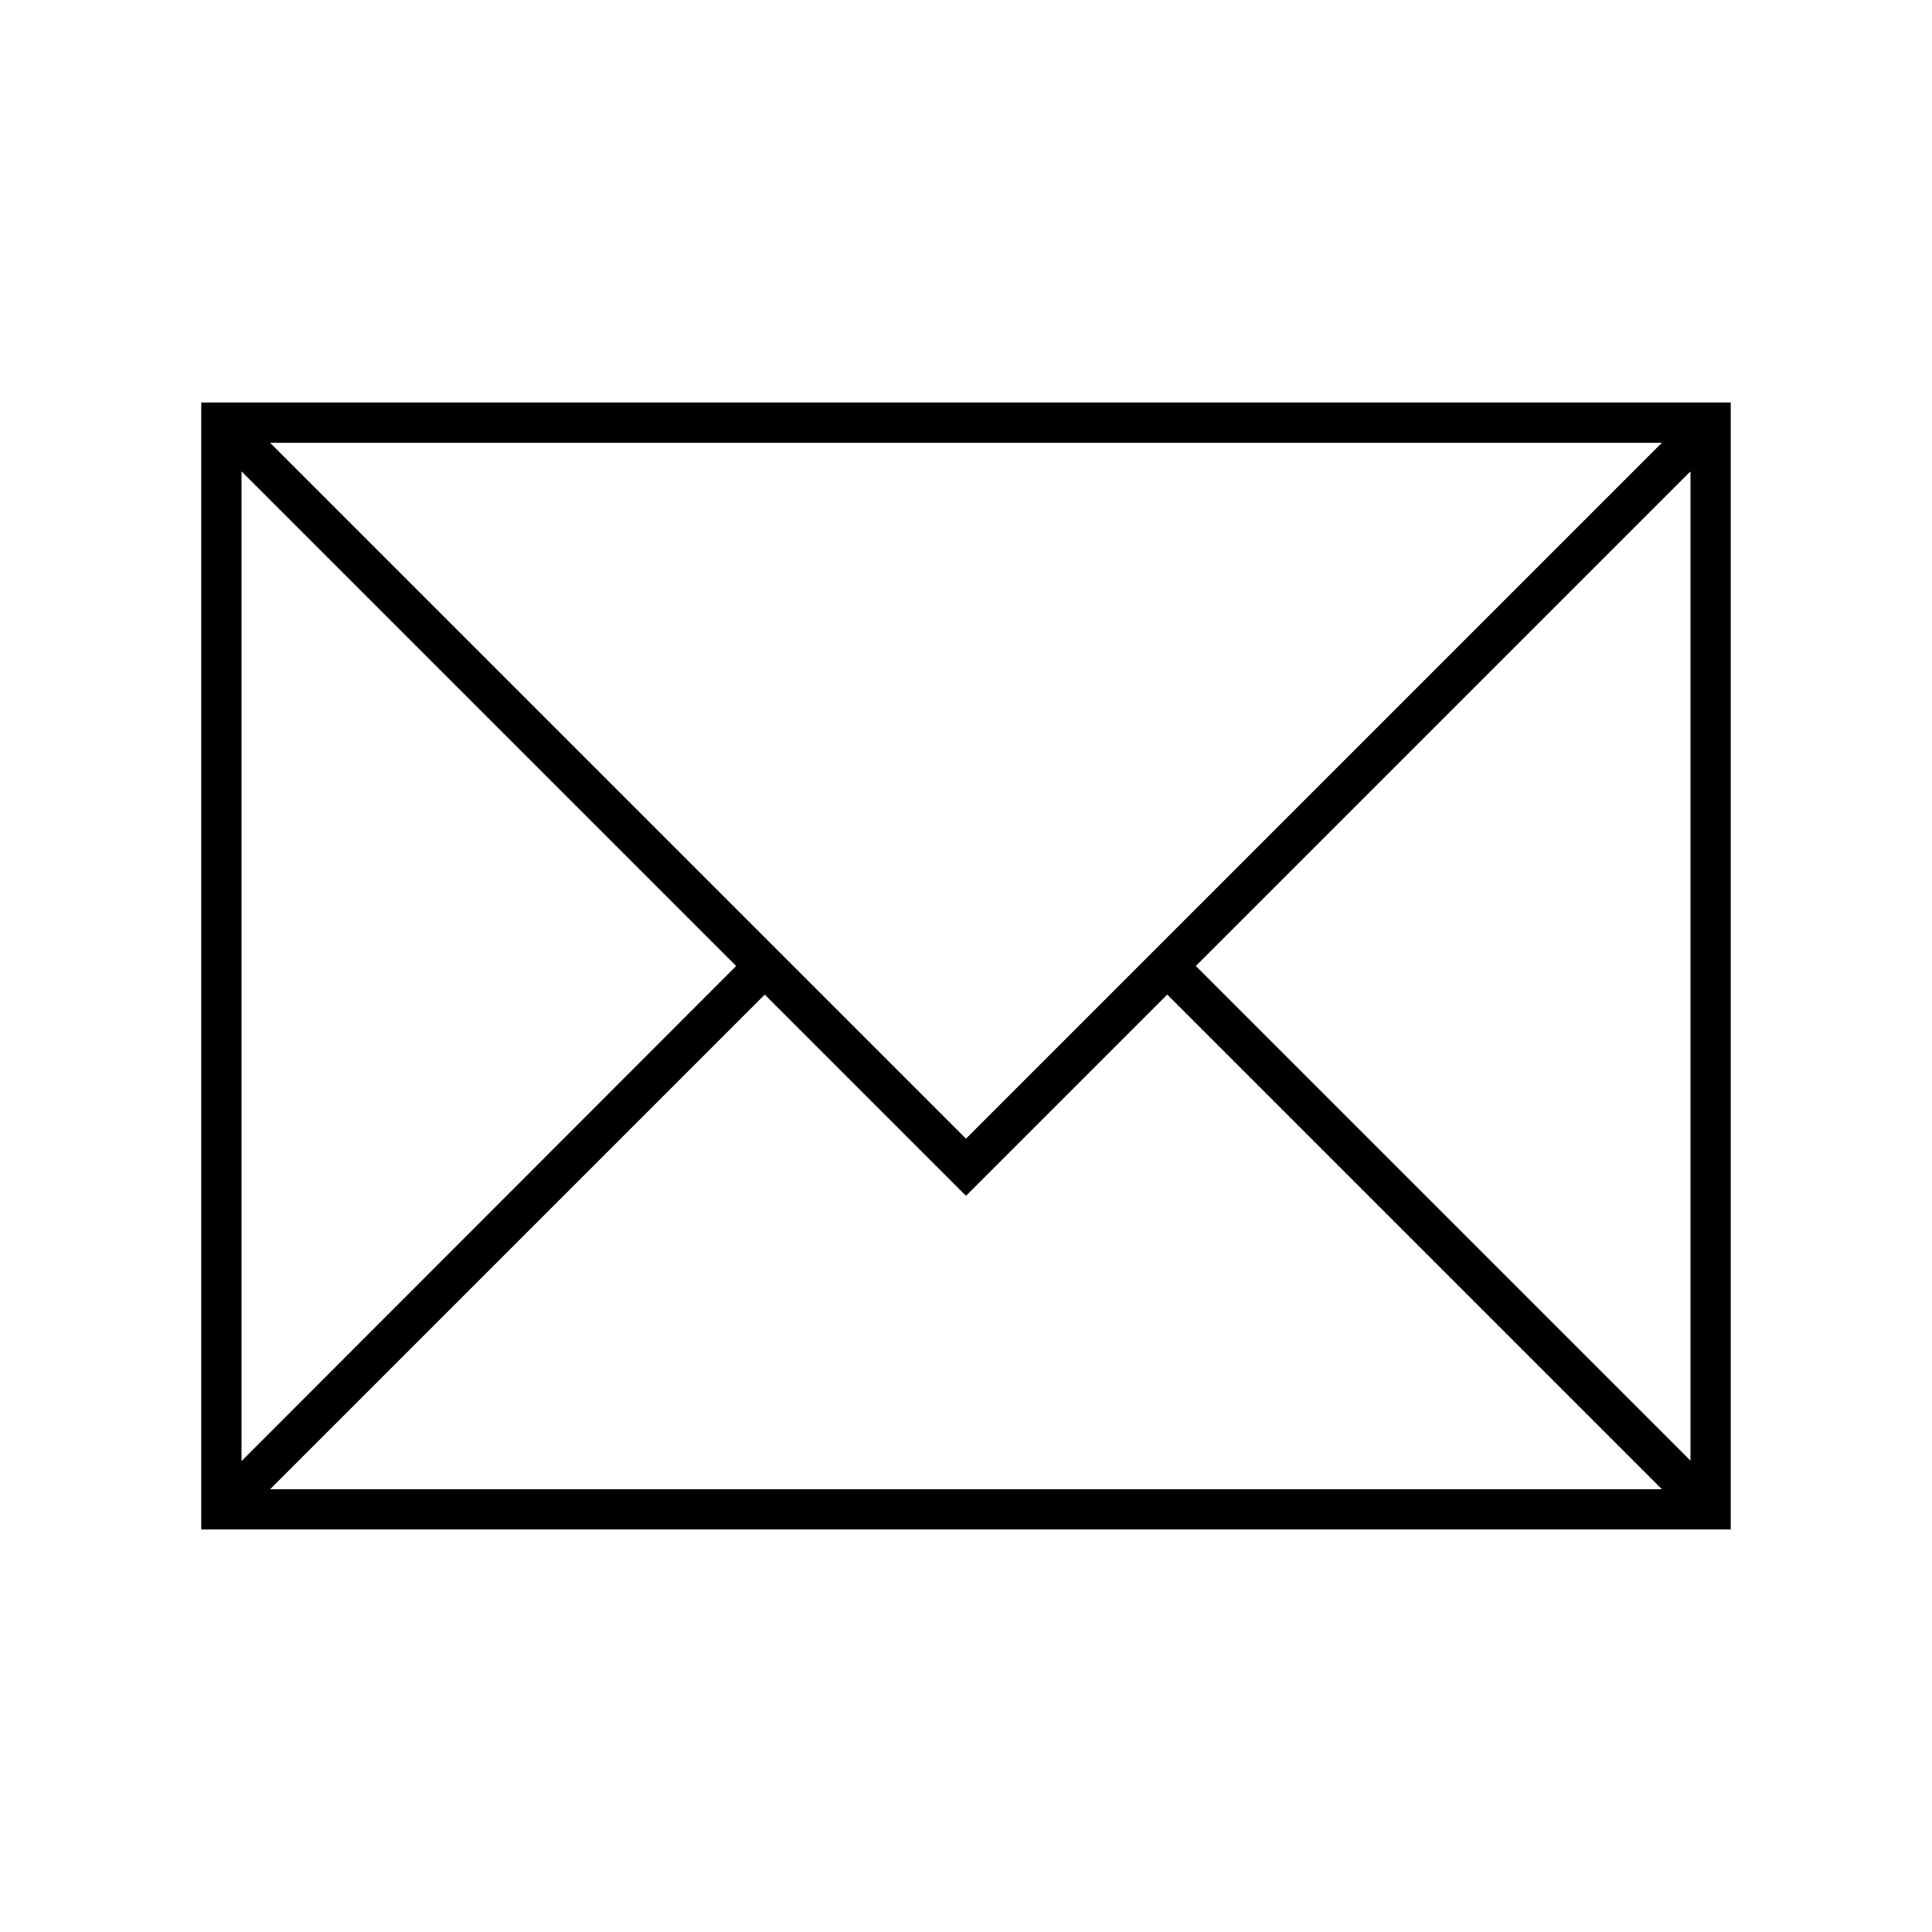 <svg width="48" height="48" xmlns="http://www.w3.org/2000/svg"><path fill-rule="evenodd" clip-rule="evenodd" d="m5.5,10H5v28h38V10H5.5zm.5,1.71v24.59L18.29,24,6,11.71zM6.71,37H41.29L29,24.71l-5,5-5-5L6.71,37zM42,36.29V11.71L29.71,24,42,36.29zM41.29,11H6.71L24,28.29,41.29,11z"/></svg>